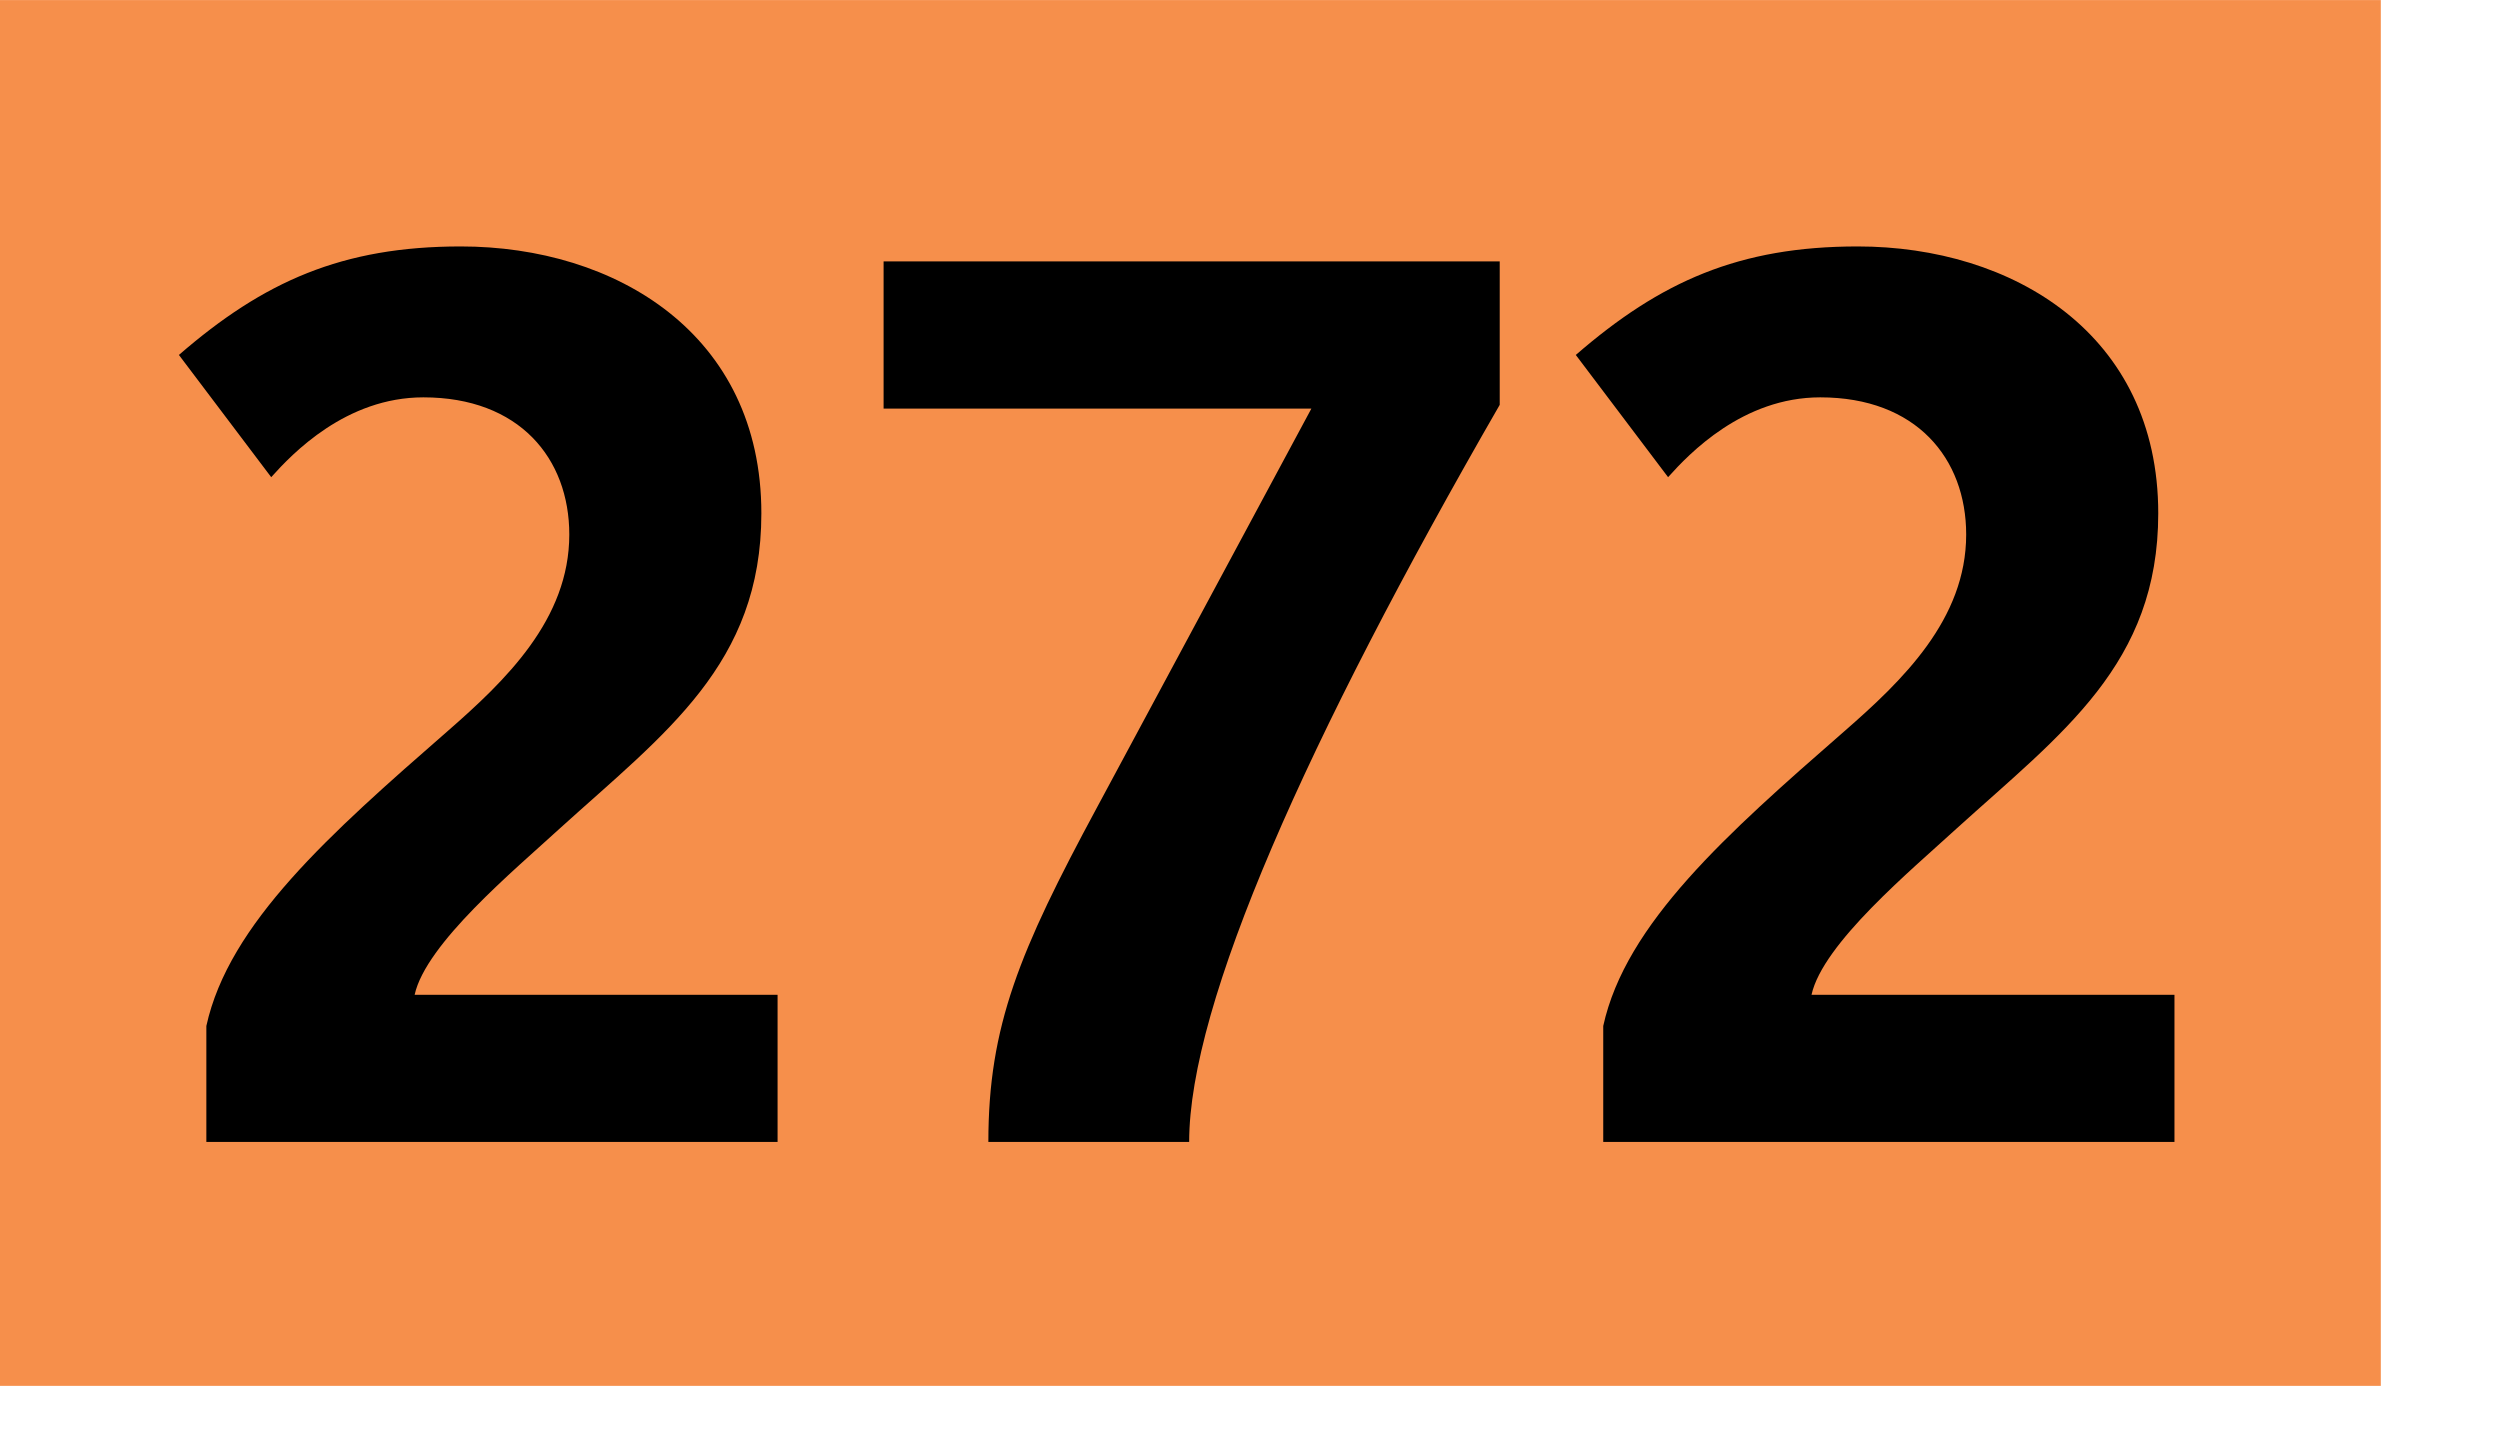 <svg xmlns="http://www.w3.org/2000/svg" height="1000" width="1718" viewBox="0 0 1804 1050"><path fill="#f68f4b" d="M0 0h1718v1000H0z"/><path d="M148.903 824v-83.699c16.2-73.8 89.099-138.6 173.699-212.398 42.3-36.9 88.199-81 88.199-142.199 0-54.9-36-99-105.299-99-55.799 0-94.5 40.5-109.799 57.6l-66.6-88.199c61.2-53.1 117.899-78.3 203.399-78.3 111.599 0 216.898 63 216.898 192.599 0 108.899-69.299 158.398-145.799 227.698-32.399 29.7-96.299 82.8-104.399 119.699H561.1V824H148.903zM858.1 824H713.201c0-83.699 22.5-137.699 78.3-241.198l154.798-287.998H637.601v-106.2h444.597v103.499C942.698 534.202 858.1 724.101 858.1 824zM1156.898 824v-83.699c16.2-73.8 89.1-138.6 173.699-212.398 42.3-36.9 88.199-81 88.199-142.199 0-54.9-36-99-105.299-99-55.8 0-94.5 40.5-109.8 57.6l-66.6-88.199c61.2-53.1 117.899-78.3 203.398-78.3 111.6 0 216.898 63 216.898 192.599 0 108.899-69.299 158.398-145.799 227.698-32.399 29.7-96.299 82.8-104.399 119.699h261.898V824h-412.195z"/></svg>